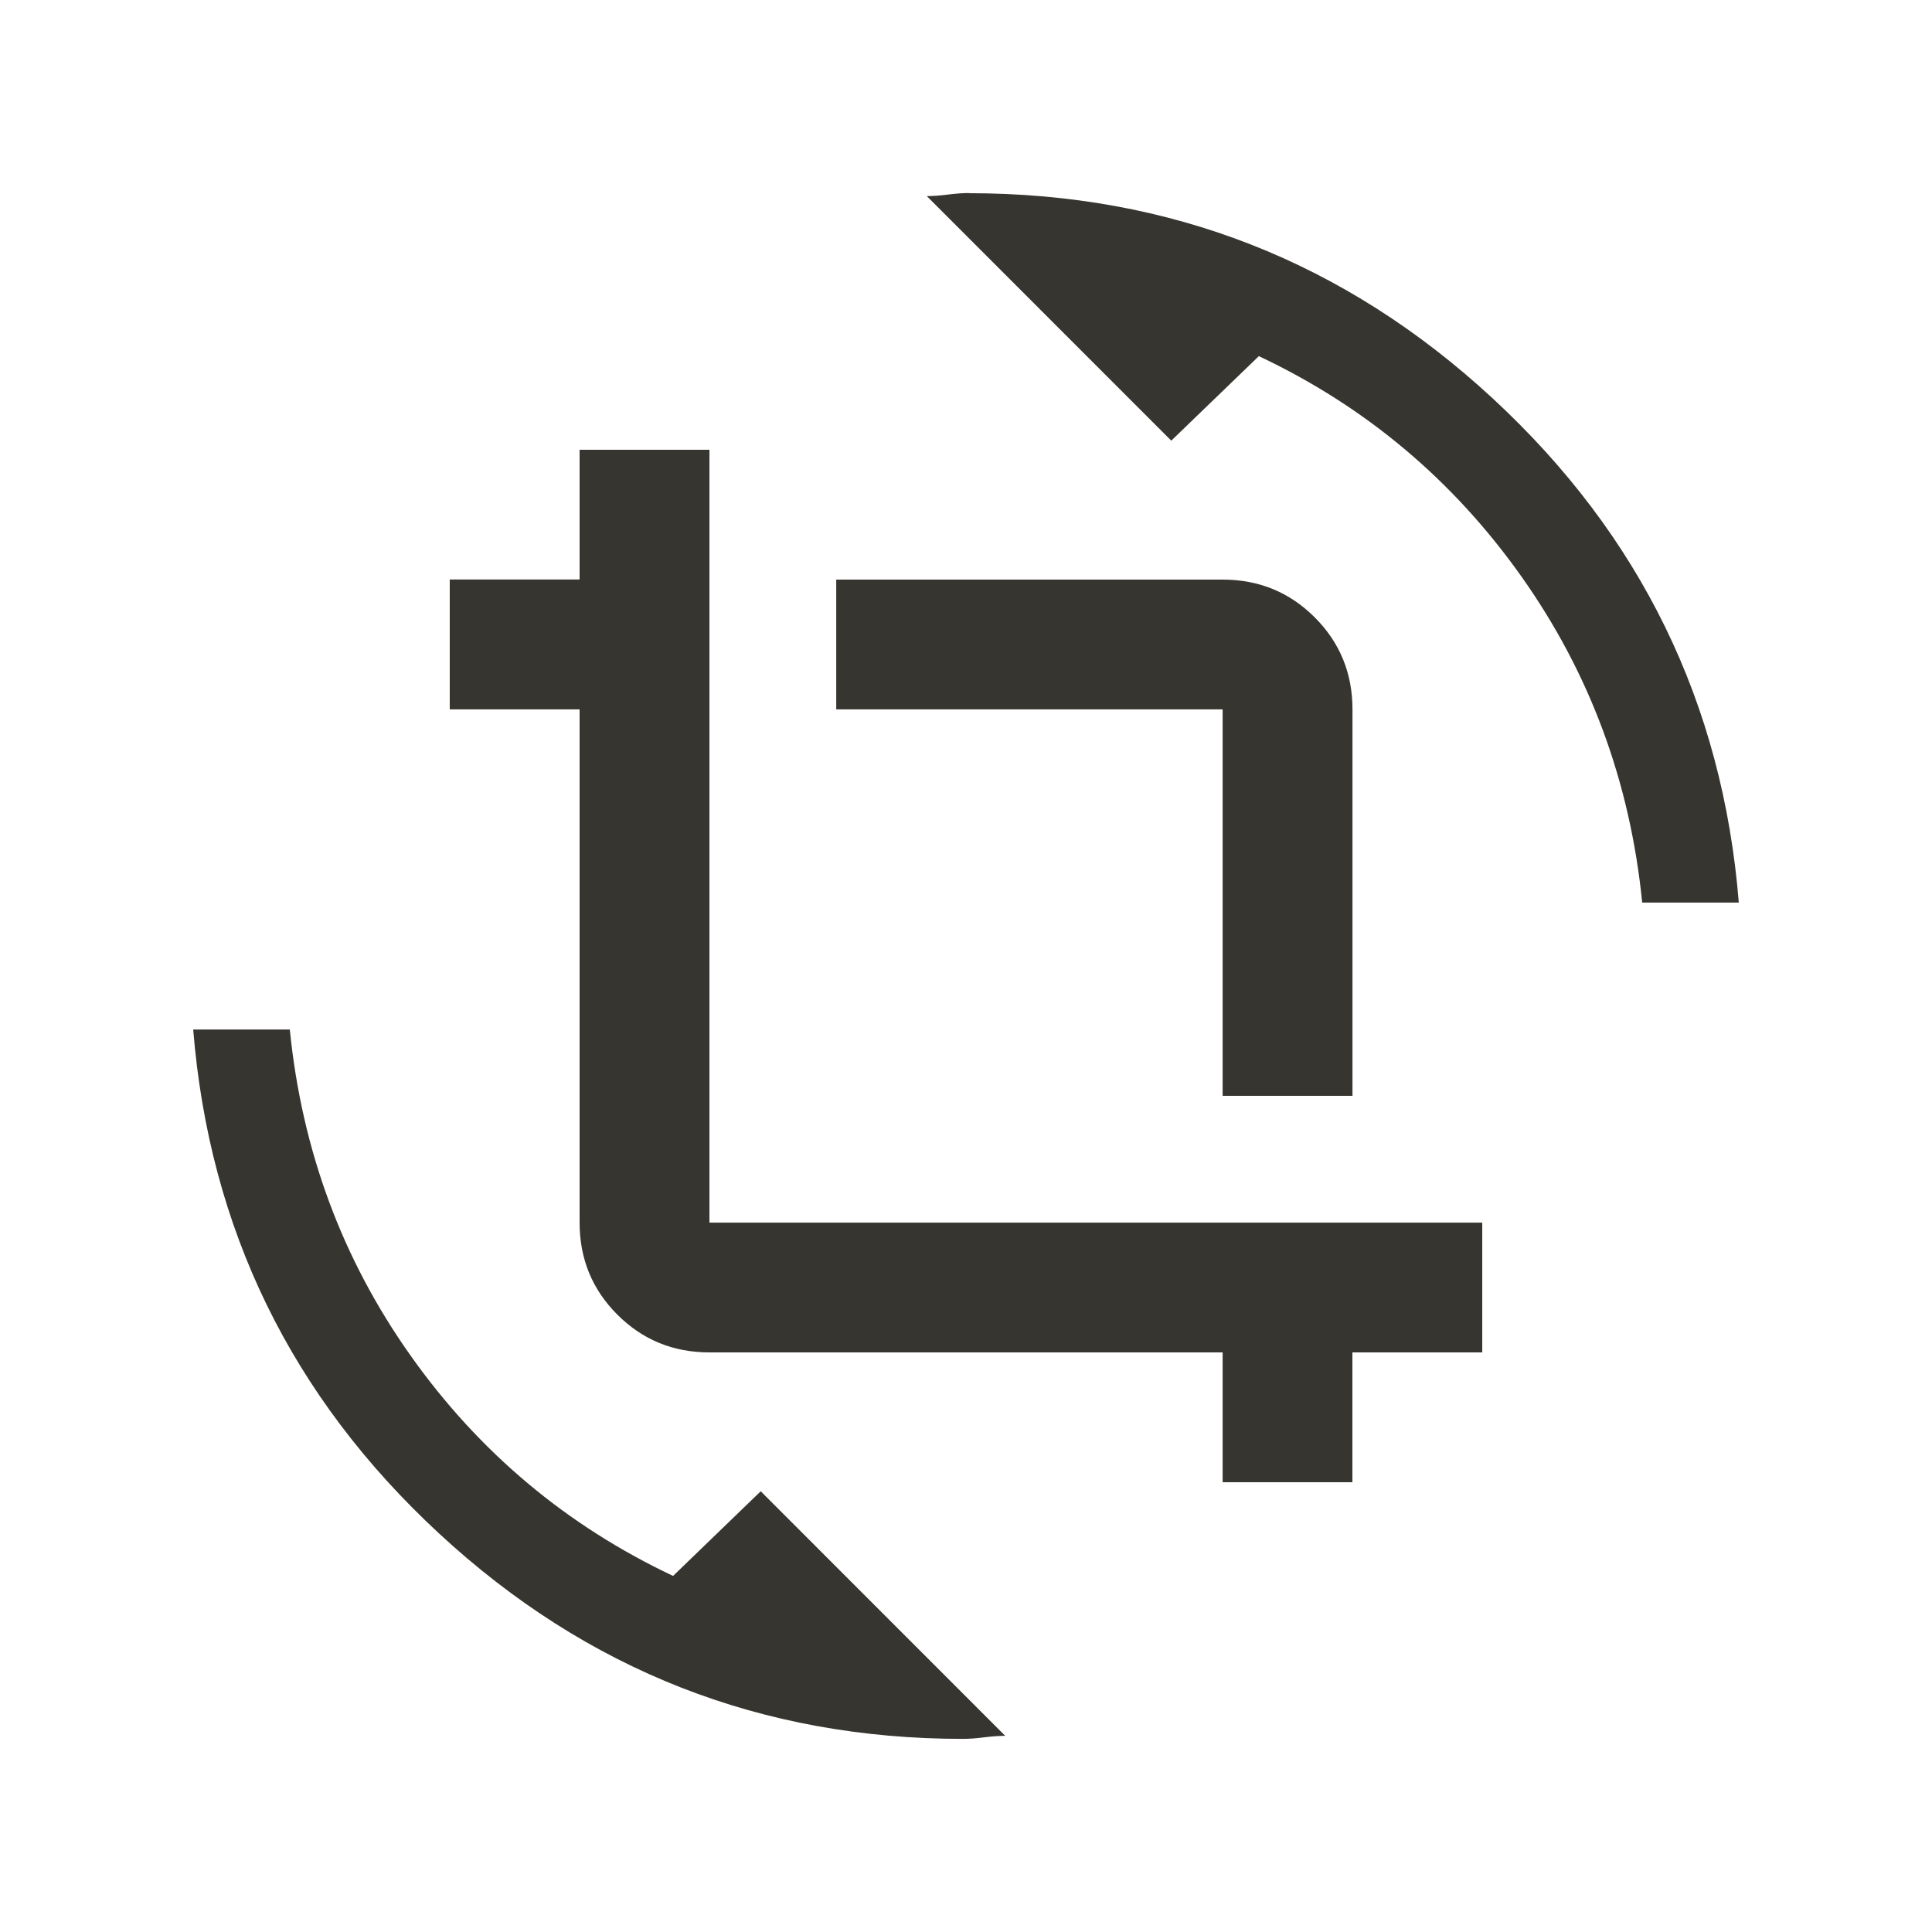 <!-- Generated by IcoMoon.io -->
<svg version="1.1" xmlns="http://www.w3.org/2000/svg" width="24" height="24" viewBox="0 0 24 24">
<title>crop_rotate</title>
<path fill="#37352f" d="M8.813 15.188h9.6v1.612h-1.613v1.613h-1.612v-1.613h-6.375q-0.675 0-1.144-0.469t-0.469-1.144v-6.375h-1.613v-1.613h1.613v-1.612h1.613v9.6zM15.188 13.612v-4.8h-4.8v-1.612h4.8q0.675 0 1.144 0.469t0.469 1.144v4.8h-1.612zM12.038 2.4q3.75 0 6.506 2.55t3.056 6.262h-1.2q-0.225-2.25-1.5-4.050t-3.262-2.738l-1.088 1.050-3.037-3.038q0.113 0 0.262-0.019t0.263-0.019zM8.363 19.575l1.087-1.050 3.037 3.038q-0.112 0-0.263 0.019t-0.262 0.019q-3.75 0-6.506-2.55t-3.056-6.262h1.2q0.225 2.25 1.5 4.050t3.262 2.738z"></path>
</svg>
